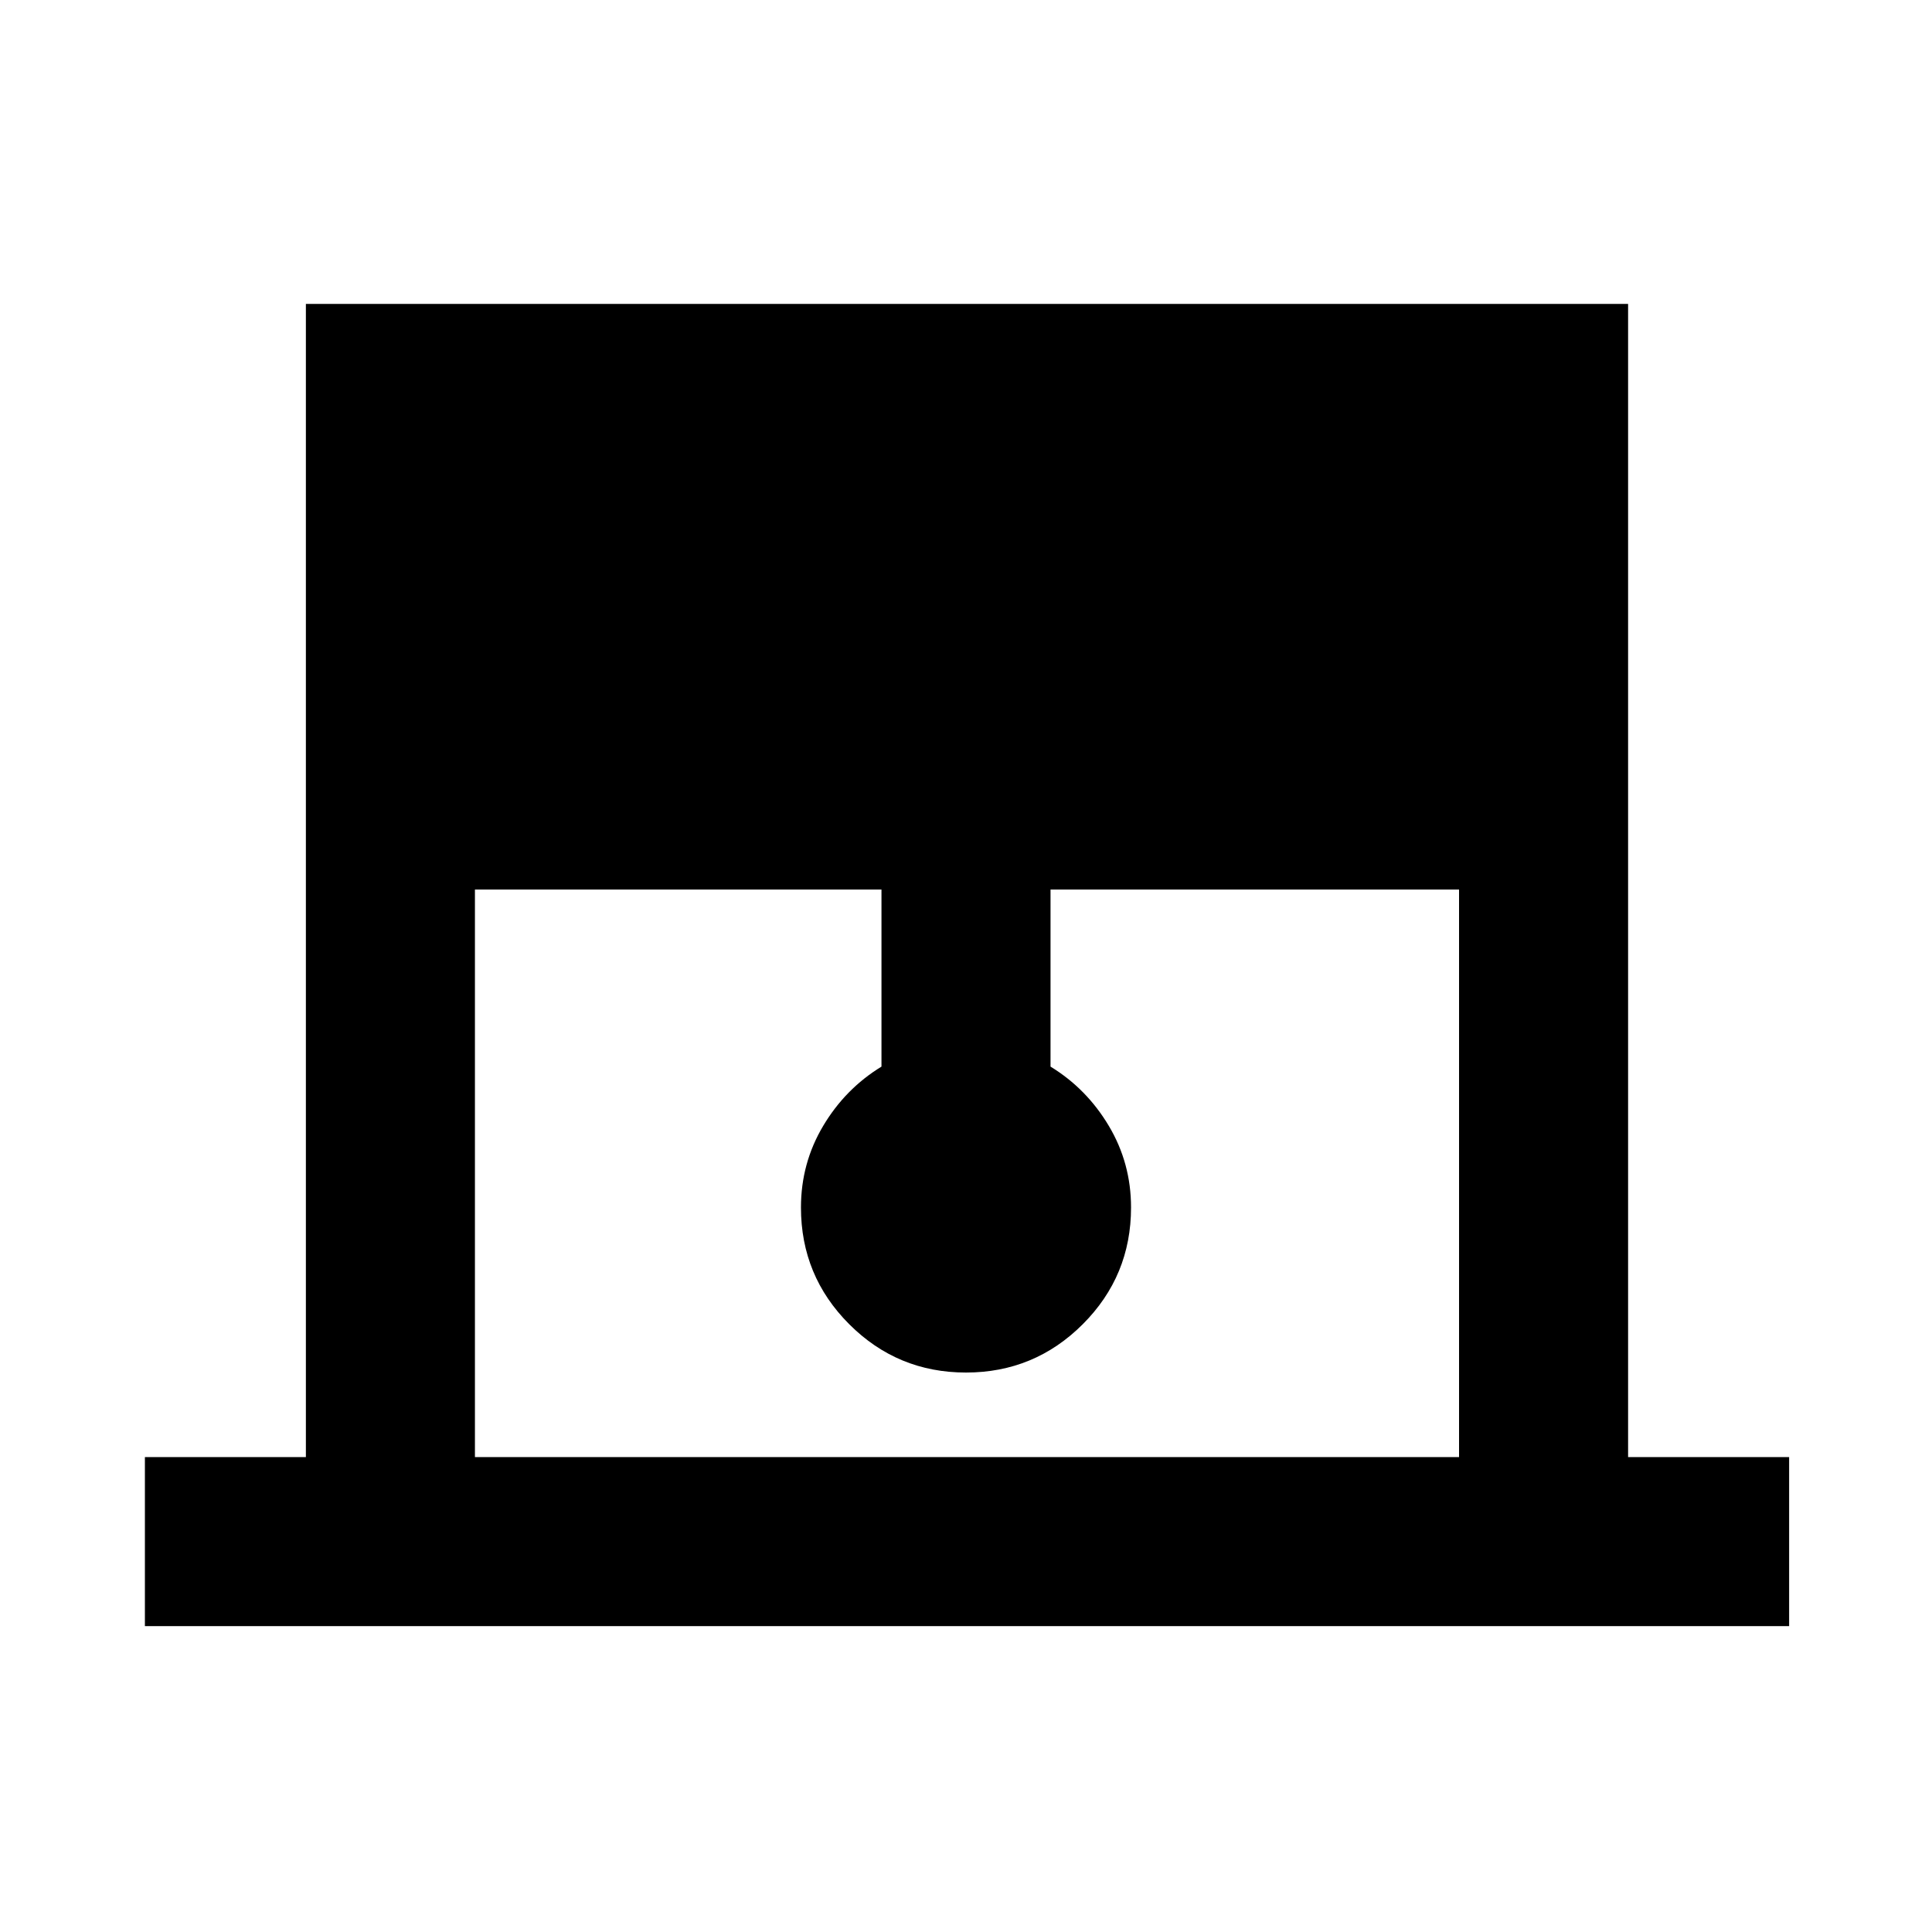 <svg xmlns="http://www.w3.org/2000/svg" height="40" width="40"><path d="M3 33.667v-3.5h3.333V6.292h27.375v23.875h3.334v3.5Zm6.833-3.5h20.375v-11.75H21.75v3.666q.75.459 1.208 1.229.459.771.459 1.688 0 1.417-1 2.417-1 1-2.417 1-1.417 0-2.417-1-1-1-1-2.417 0-.917.459-1.688.458-.77 1.208-1.229v-3.666H9.833Z"/></svg>